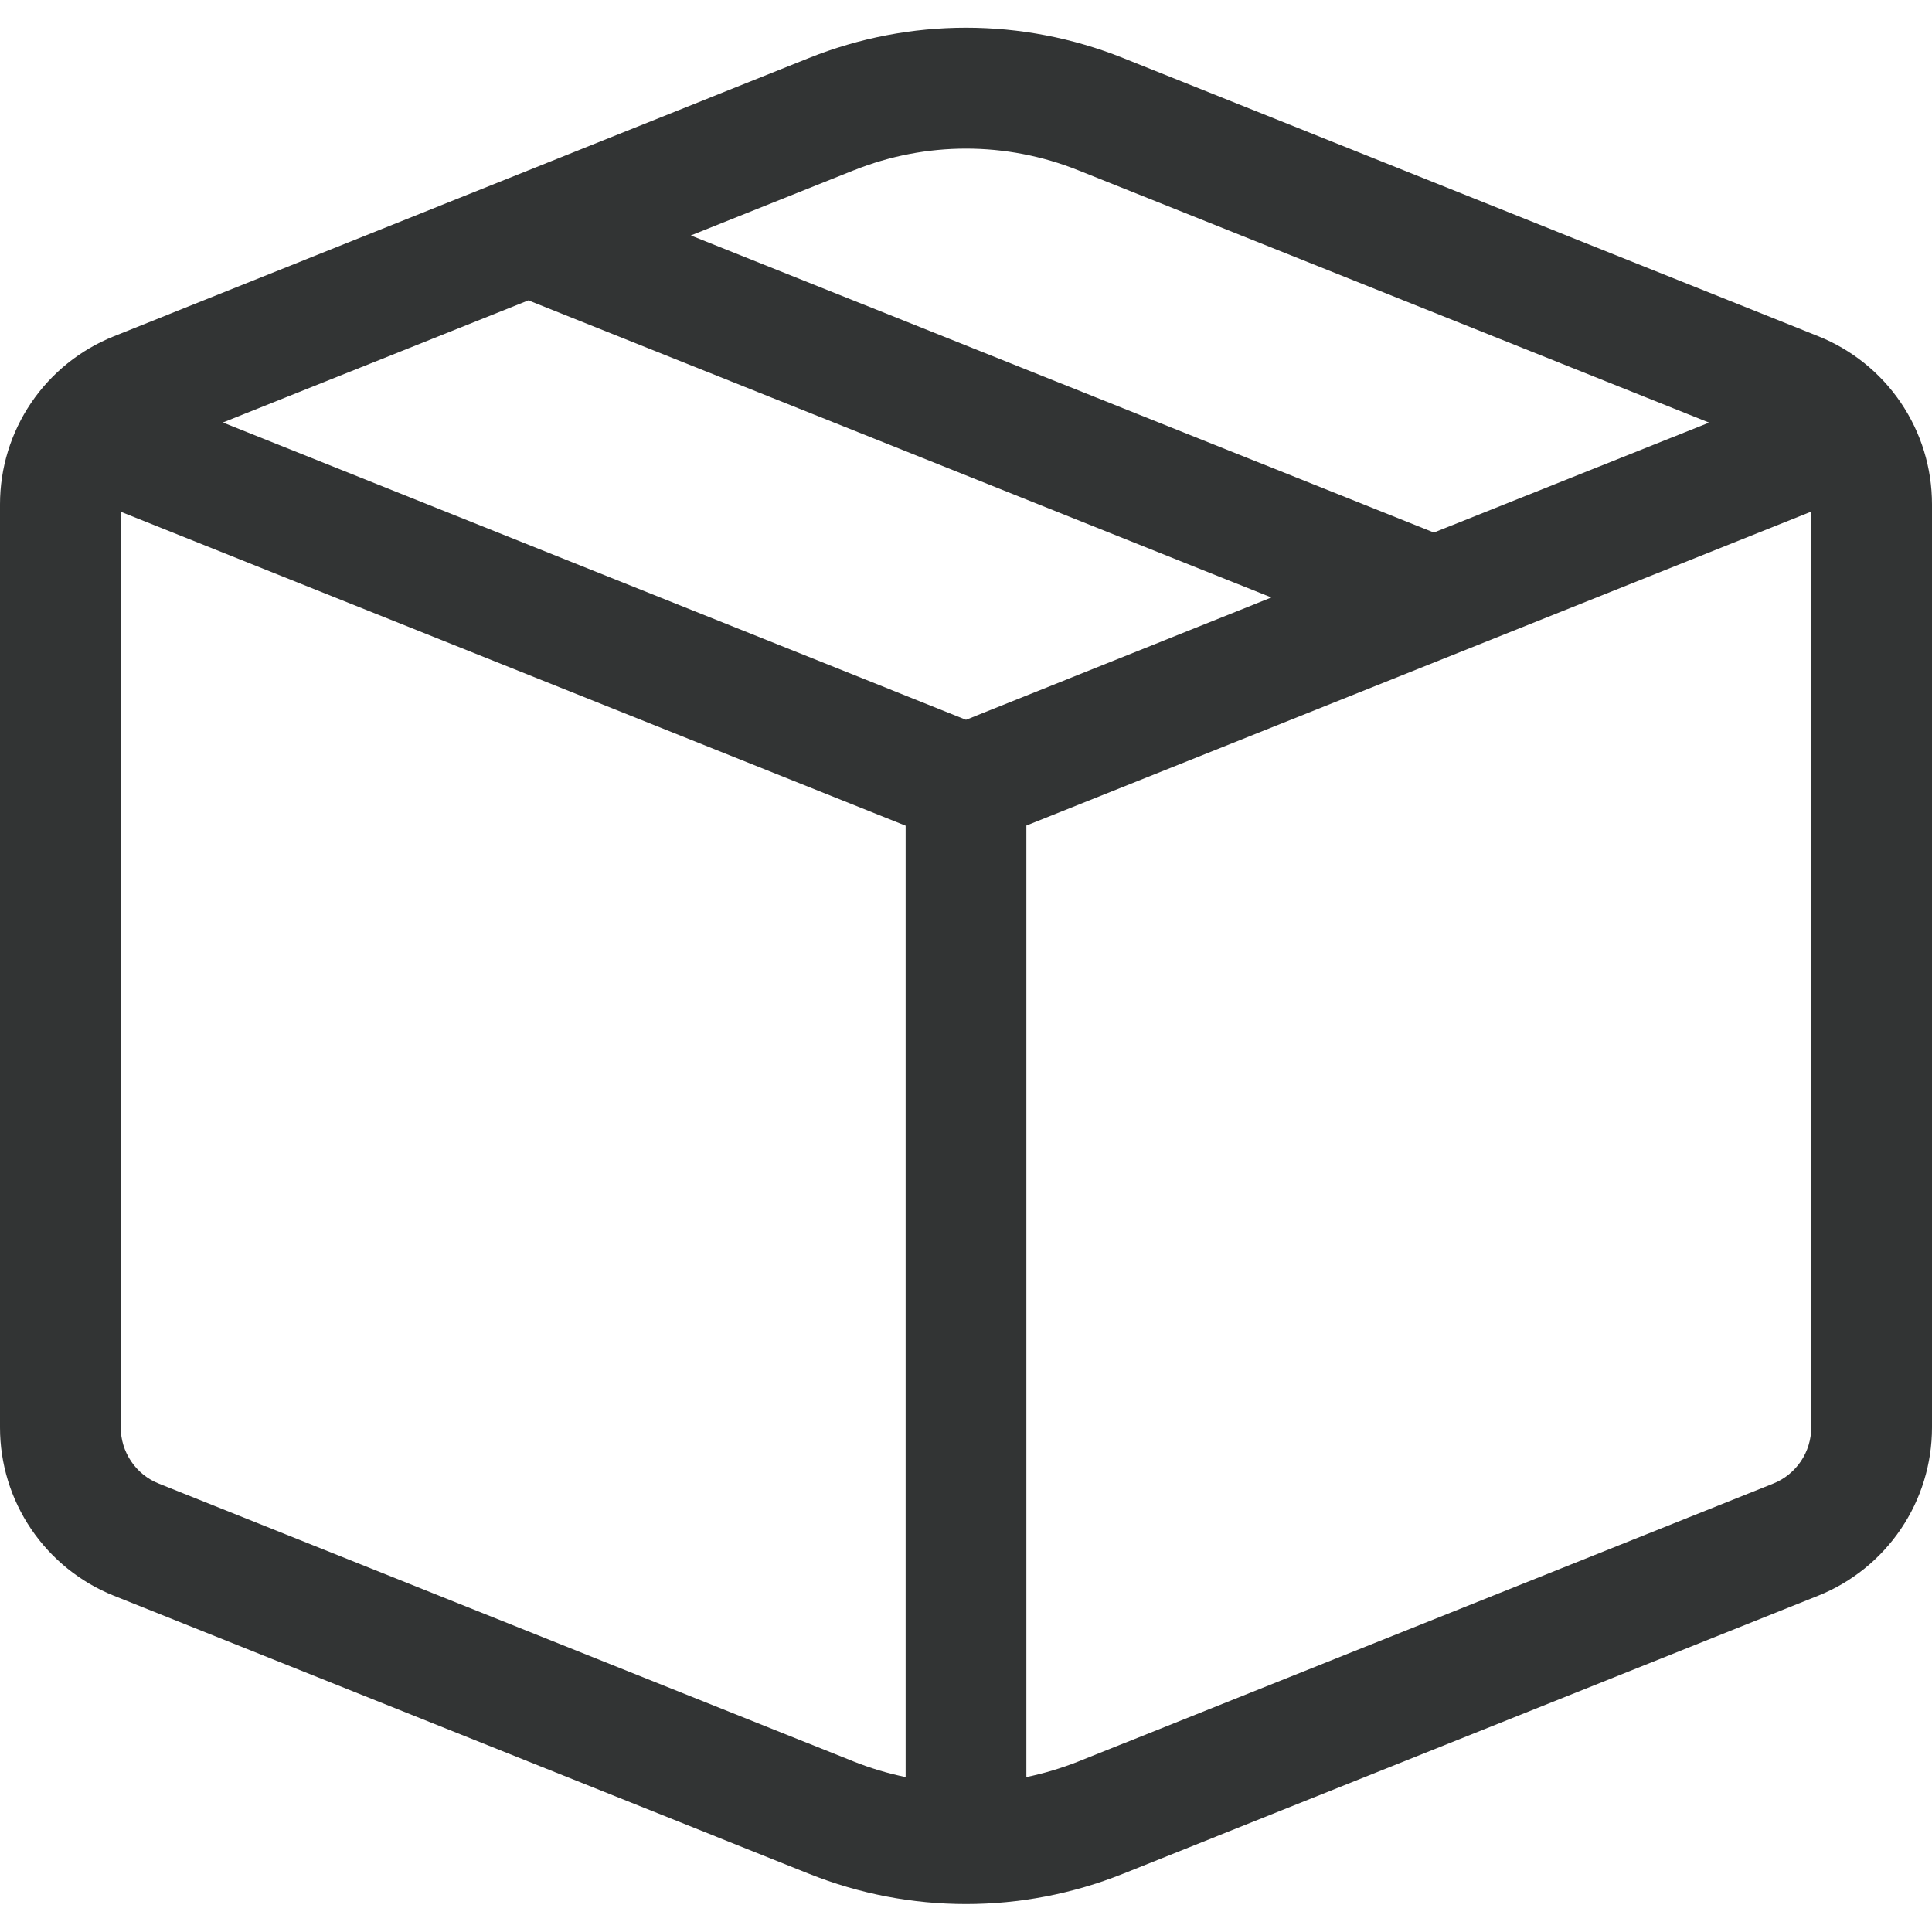 <svg width="16" height="16" viewBox="0 0 16 16" fill="none" xmlns="http://www.w3.org/2000/svg">
<path d="M9.3 0.48C8.465 0.146 7.535 0.146 6.7 0.48L0.943 2.785C0.665 2.896 0.426 3.088 0.258 3.336C0.09 3.584 0 3.876 2.09356e-08 4.176V11.822C-5.00639e-05 12.122 0.09 12.415 0.258 12.663C0.426 12.911 0.665 13.104 0.943 13.215L6.7 15.518C7.535 15.852 8.465 15.852 9.3 15.518L15.057 13.215C15.335 13.104 15.574 12.911 15.742 12.663C15.91 12.415 16 12.122 16 11.822V4.176C16 3.876 15.91 3.583 15.742 3.335C15.574 3.087 15.335 2.895 15.057 2.784L9.3 0.48ZM7.072 1.41C7.668 1.171 8.333 1.171 8.929 1.41L14.154 3.5L11.875 4.41L5.721 1.95L7.071 1.41H7.072ZM4.375 2.487L10.529 4.948L8 5.961L1.846 3.499L4.375 2.488V2.487ZM8.5 6.837L15 4.237V11.821C15 11.921 14.97 12.019 14.914 12.102C14.858 12.184 14.779 12.249 14.686 12.286L8.928 14.589C8.788 14.644 8.645 14.687 8.5 14.717V6.837ZM7.5 6.837V14.717C7.354 14.687 7.211 14.644 7.072 14.589L1.314 12.286C1.221 12.249 1.142 12.185 1.086 12.102C1.03 12.019 1 11.922 1 11.822V4.238L7.5 6.838V6.837Z" fill="#323434"/>
</svg>

